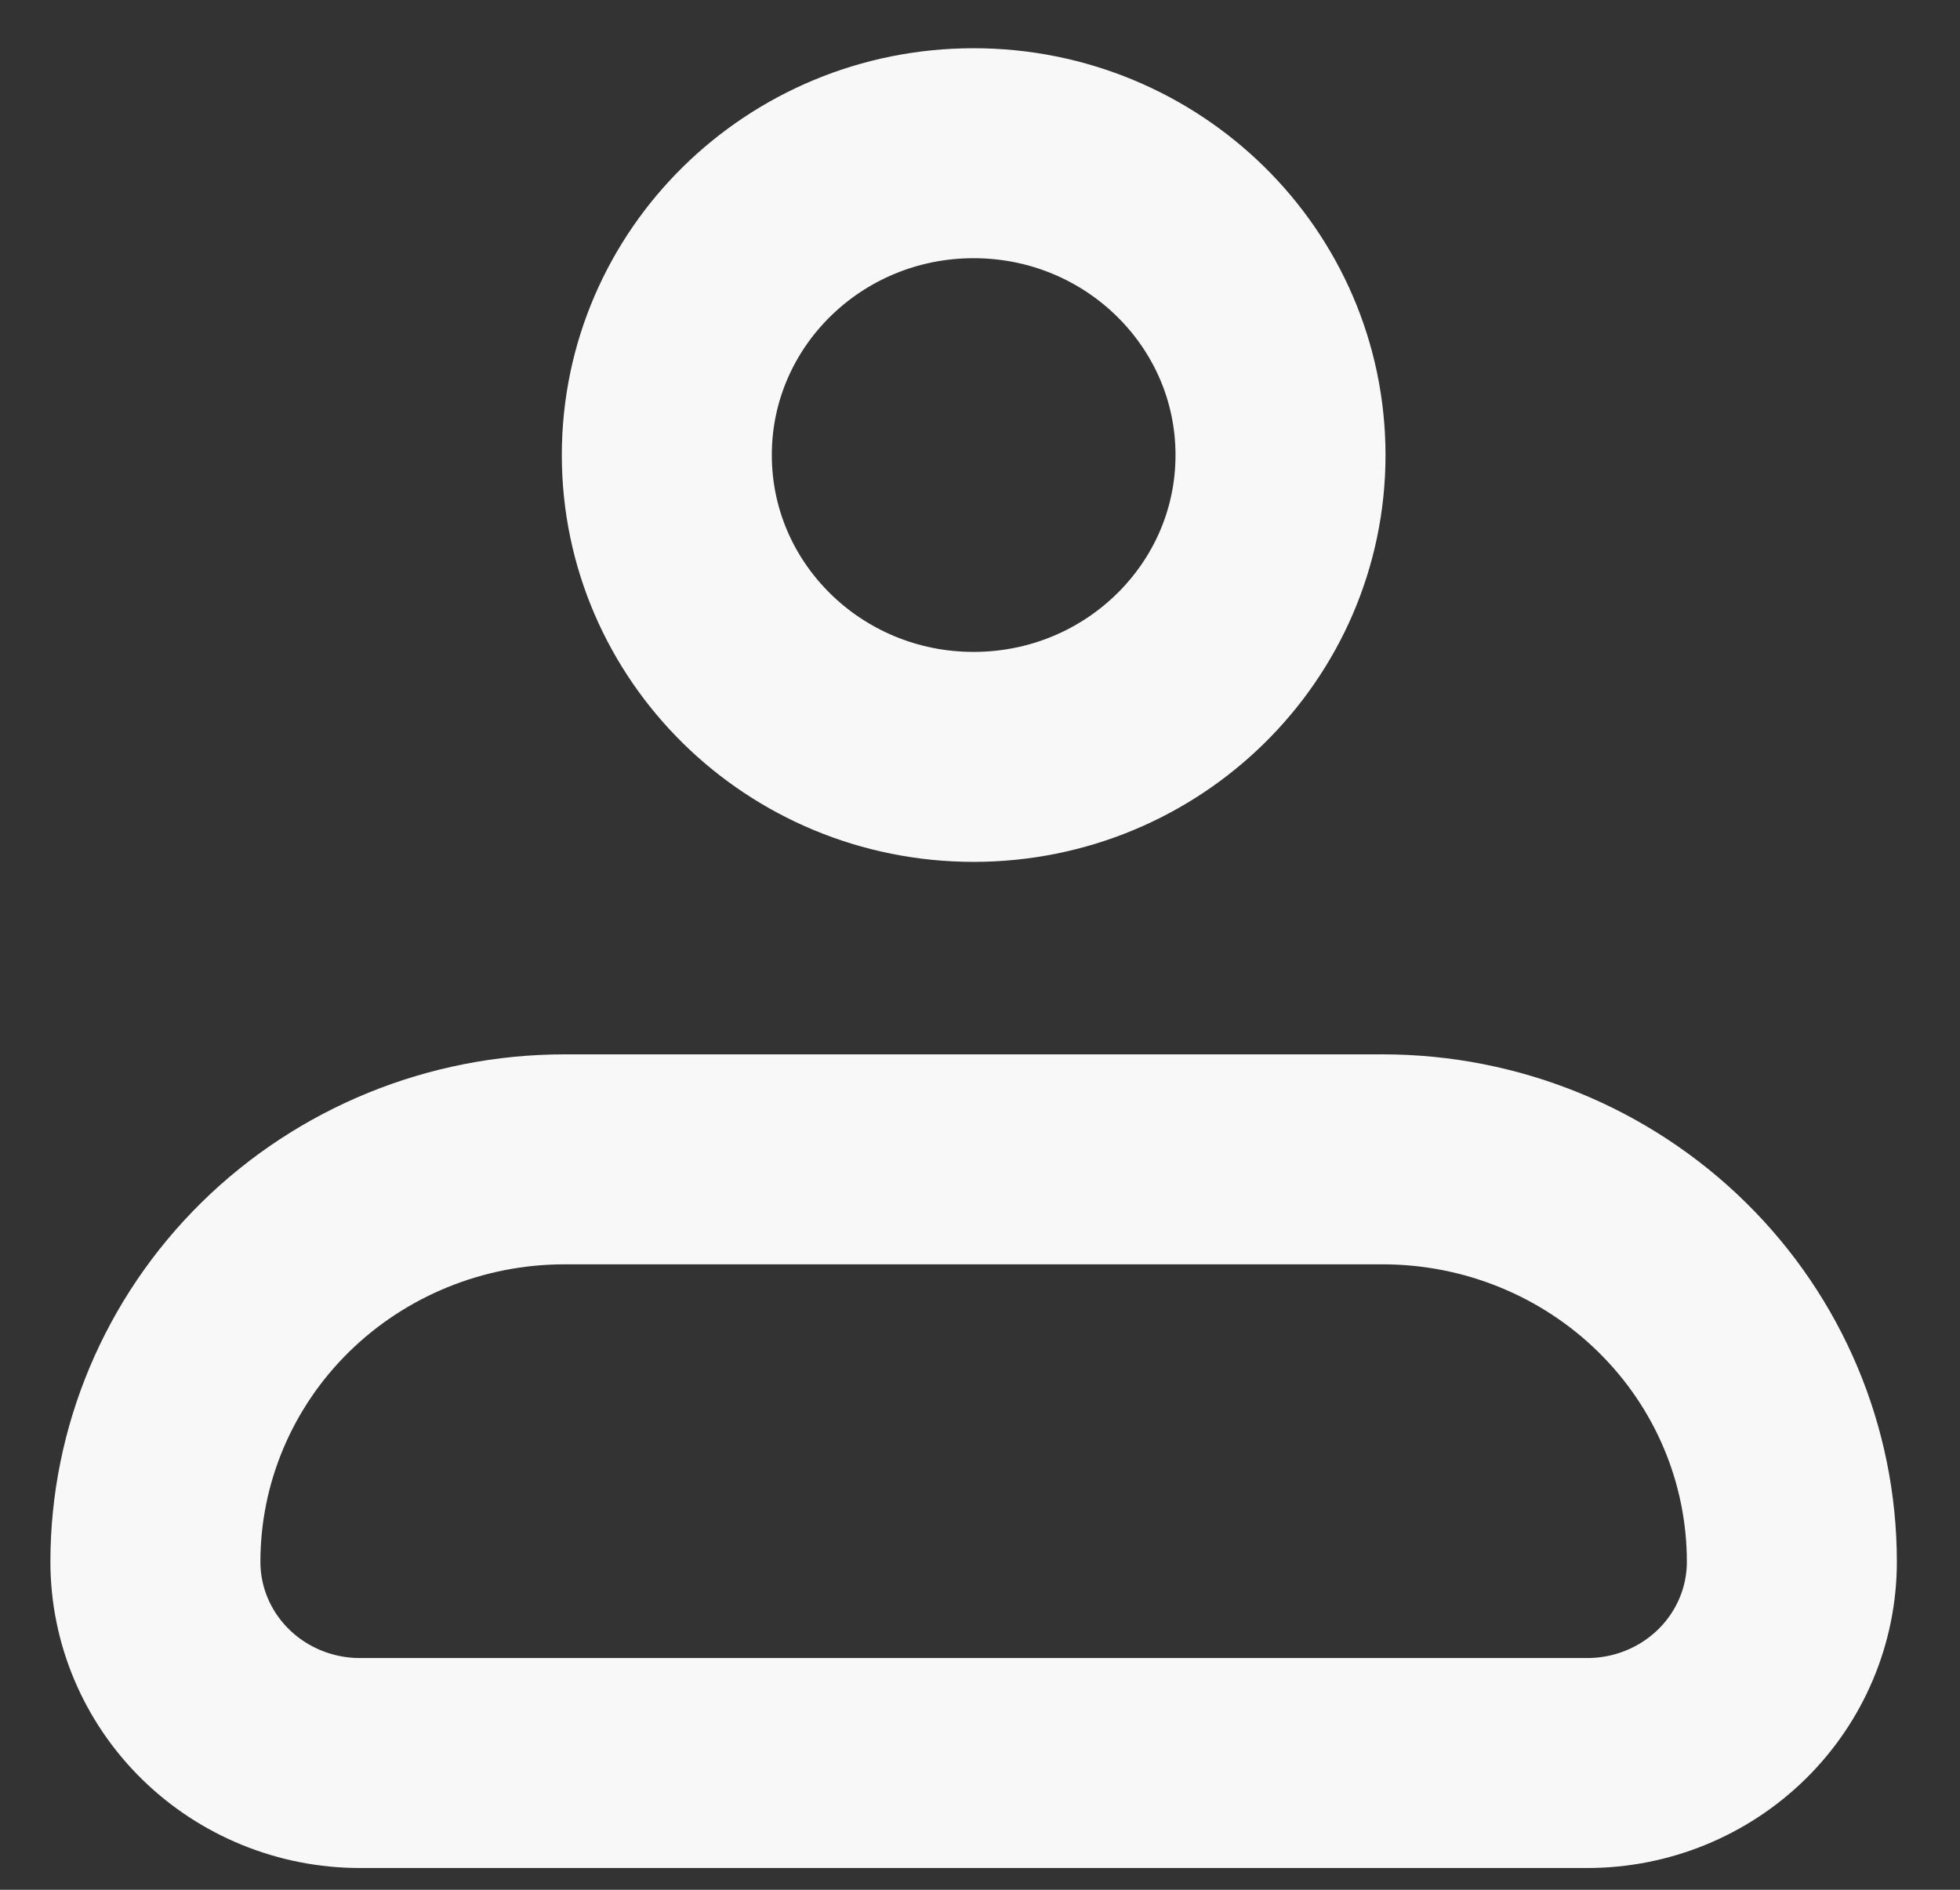 <svg width="28" height="27" viewBox="0 0 28 27" fill="none" xmlns="http://www.w3.org/2000/svg">
<rect x="0" y="0" width="28" height="27" fill="#333333" stroke="none"/>
<path d="M2.22 22.314C2.22 20.789 2.836 19.327 3.932 18.248C5.028 17.17 6.514 16.564 8.064 16.564H19.754C21.304 16.564 22.79 17.17 23.886 18.248C24.983 19.327 25.598 20.789 25.598 22.314C25.598 23.077 25.29 23.808 24.742 24.347C24.194 24.886 23.451 25.189 22.676 25.189H5.142C4.367 25.189 3.624 24.886 3.076 24.347C2.528 23.808 2.22 23.077 2.22 22.314Z" stroke="#F8F8F8" stroke-width="3" stroke-linejoin="round"/>
<path d="M13.909 10.814C16.33 10.814 18.293 8.883 18.293 6.502C18.293 4.12 16.33 2.189 13.909 2.189C11.488 2.189 9.526 4.12 9.526 6.502C9.526 8.883 11.488 10.814 13.909 10.814Z" stroke="#F8F8F8" stroke-width="3"/>
</svg>
